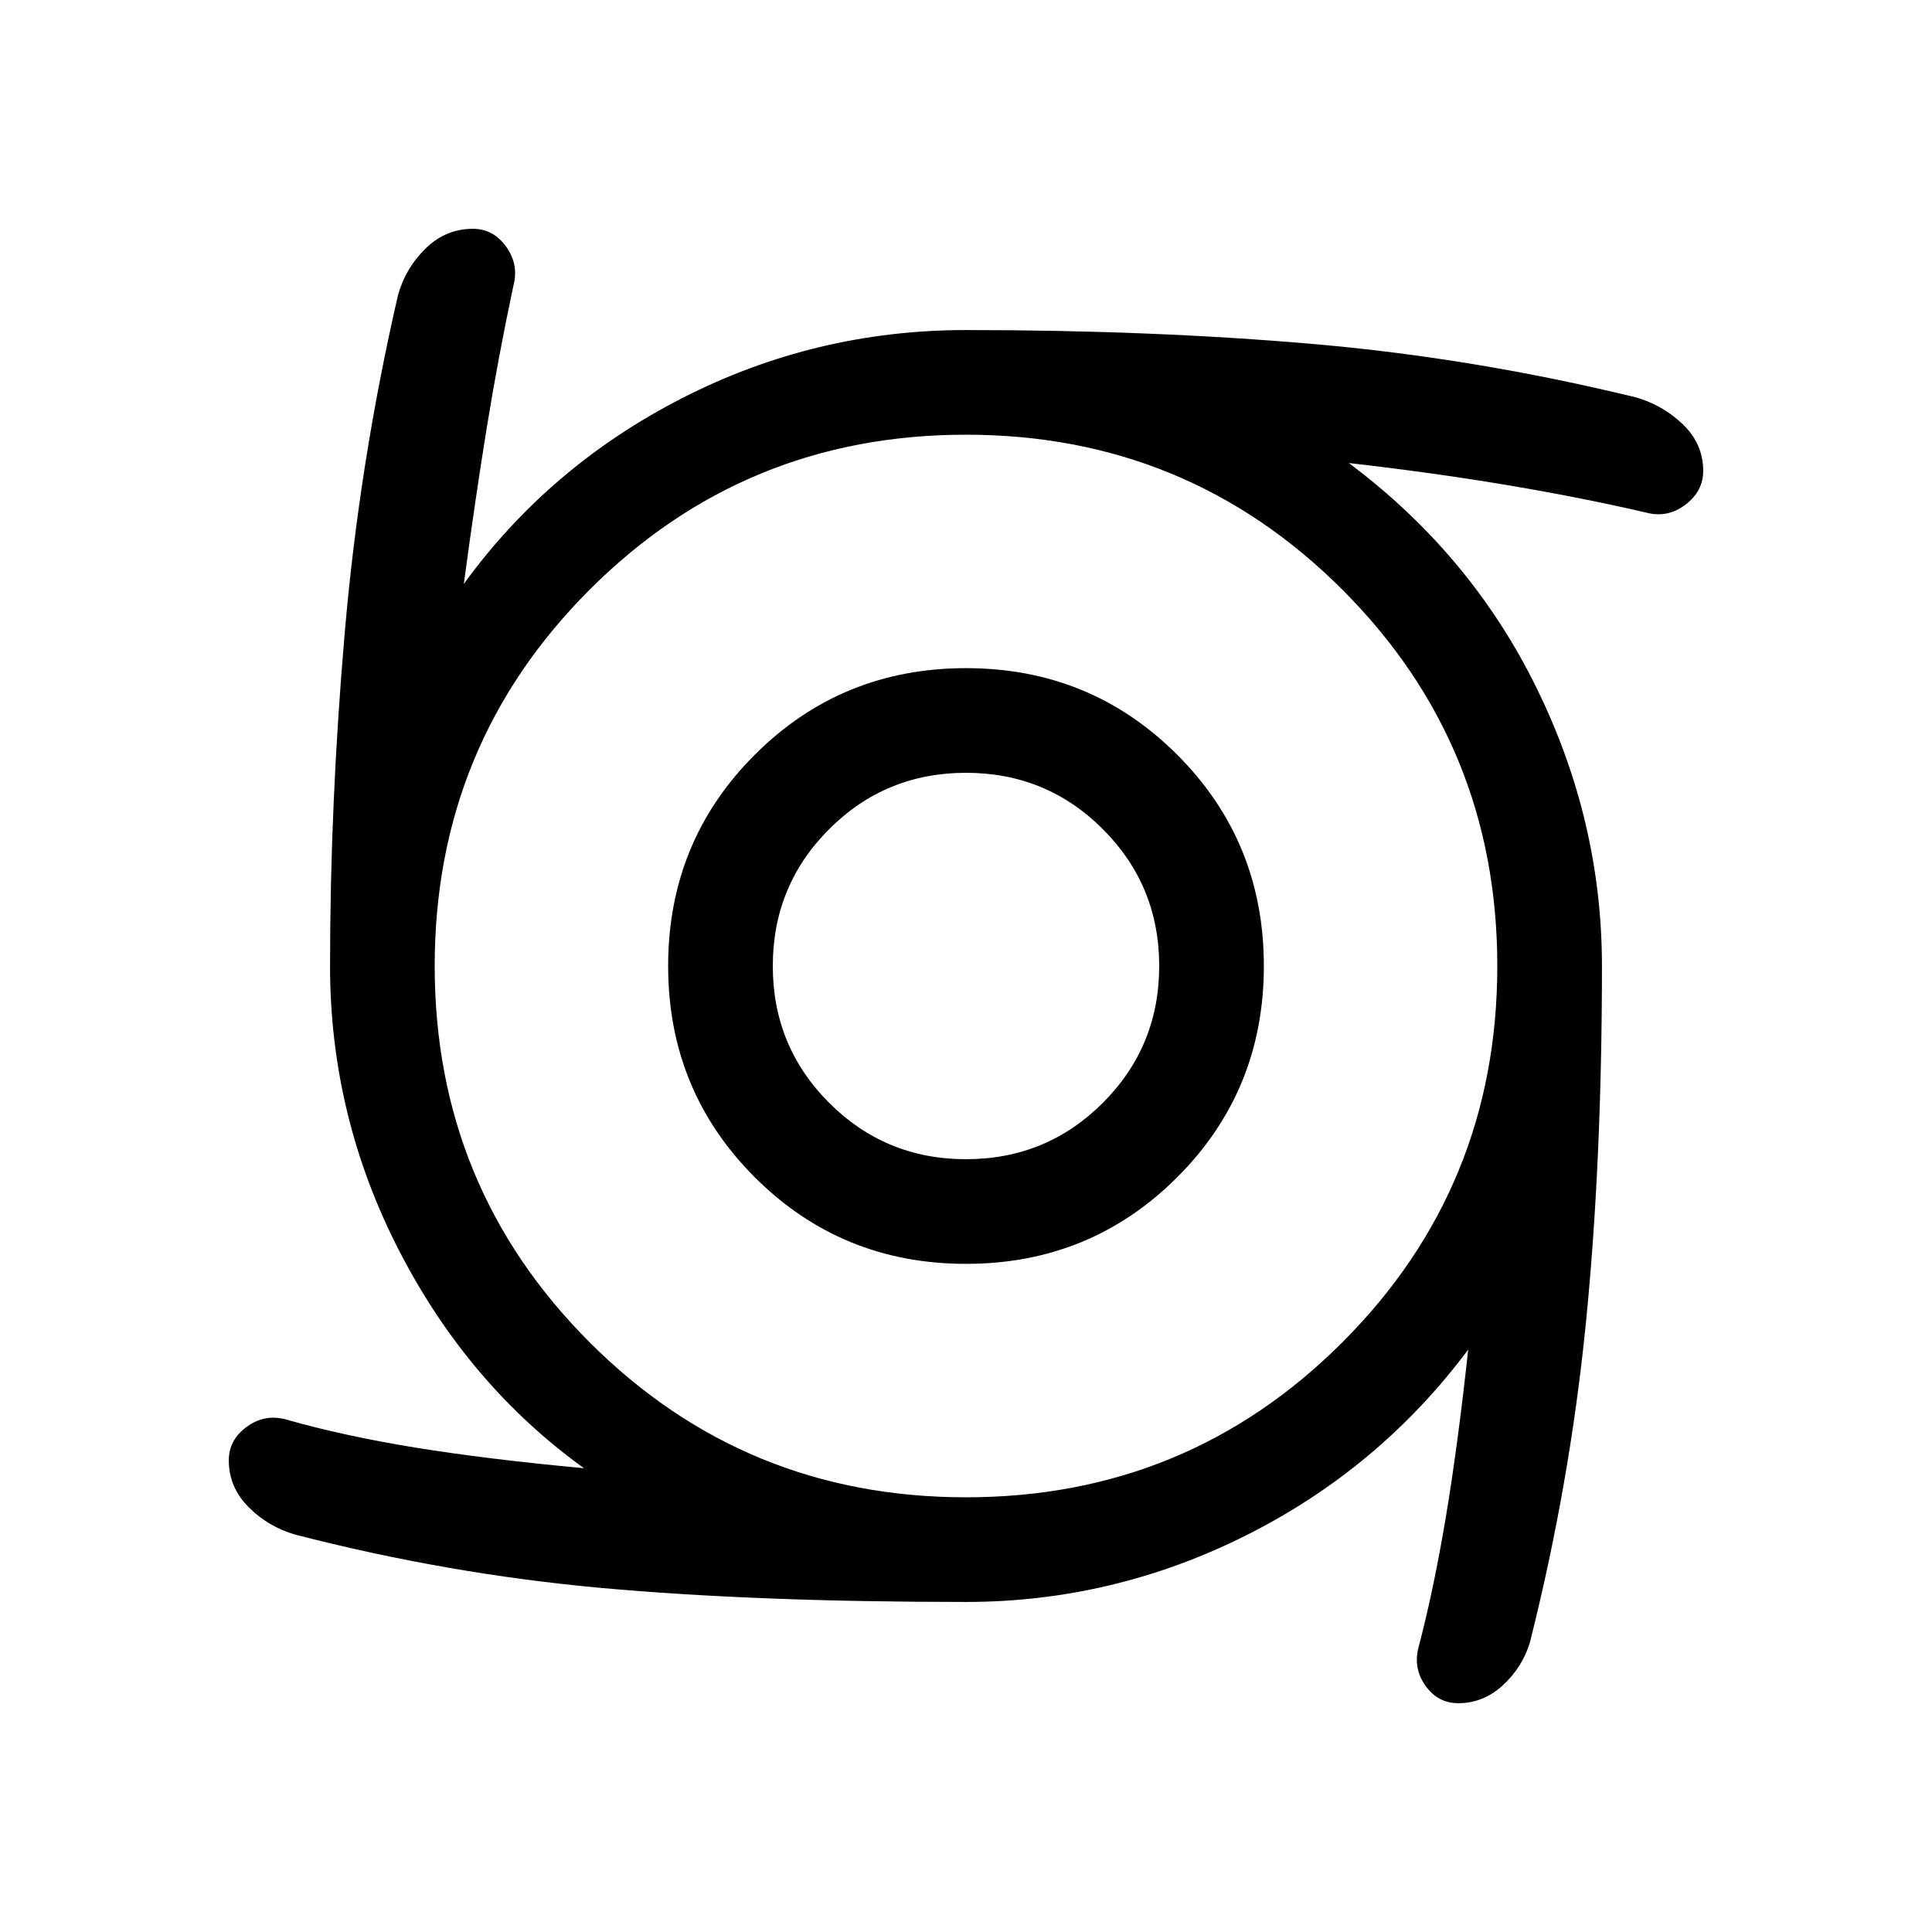 <svg viewBox="0 -960 960 960"><path d="M480-332q-61.92 0-104.96-43.04Q332-418.08 332-480q0-61.92 43.04-104.96Q418.08-628 480-628q61.92 0 104.96 43.04Q628-541.92 628-480q0 61.92-43.04 104.96Q541.92-332 480-332Zm0-52q40 0 68-28t28-68q0-40-28-68t-68-28q-40 0-68 28t-28 68q0 40 28 68t68 28Zm0 220q-104.08 0-180.73-6.92-76.65-6.93-152.58-26.54-13.38-3.85-23.19-13.69-9.81-9.85-9.81-23.23 0-10.16 8.93-16.66 8.92-6.5 19.46-3.65 28.46 8.15 64.15 13.96 35.7 5.81 83.93 10.27-57.54-41.46-91.85-108.12Q164-405.23 164-480q0-81 7.31-165.73 7.31-84.73 26.54-167.96 3.84-13.39 13.8-23 9.97-9.62 23.35-9.62 10.15 0 16.54 8.93 6.38 8.92 3.54 19.46-7.62 35.92-13.23 70.58-5.62 34.65-11.39 77.5 42.62-58.7 108.69-92.43Q405.23-796 480-796q92.54 0 172.46 6.92 79.92 6.93 160.46 26.54 13.39 3.85 23.39 13.5 10 9.66 10 23.04 0 10.15-8.93 16.85-8.92 6.69-19.46 3.84-32.84-7.61-70-13.81-37.15-6.19-77.69-10.8 60.61 45.3 93.19 111.57T796-480q0 97.54-8 177.58-8 80.03-27.85 158.73-3.84 12.38-13.5 21.19-9.65 8.81-22.03 8.81-10.16 0-16.35-8.73-6.19-8.73-3.35-19.27 7.39-28.08 13.39-63.77 6-35.7 11.23-83.93-44.15 59.08-110.23 92.23Q553.23-164 480-164Zm0-52q110 0 187-77t77-187q0-110-77-187t-187-77q-110 0-187 77t-77 187q0 110 77 187t187 77Z"/></svg>